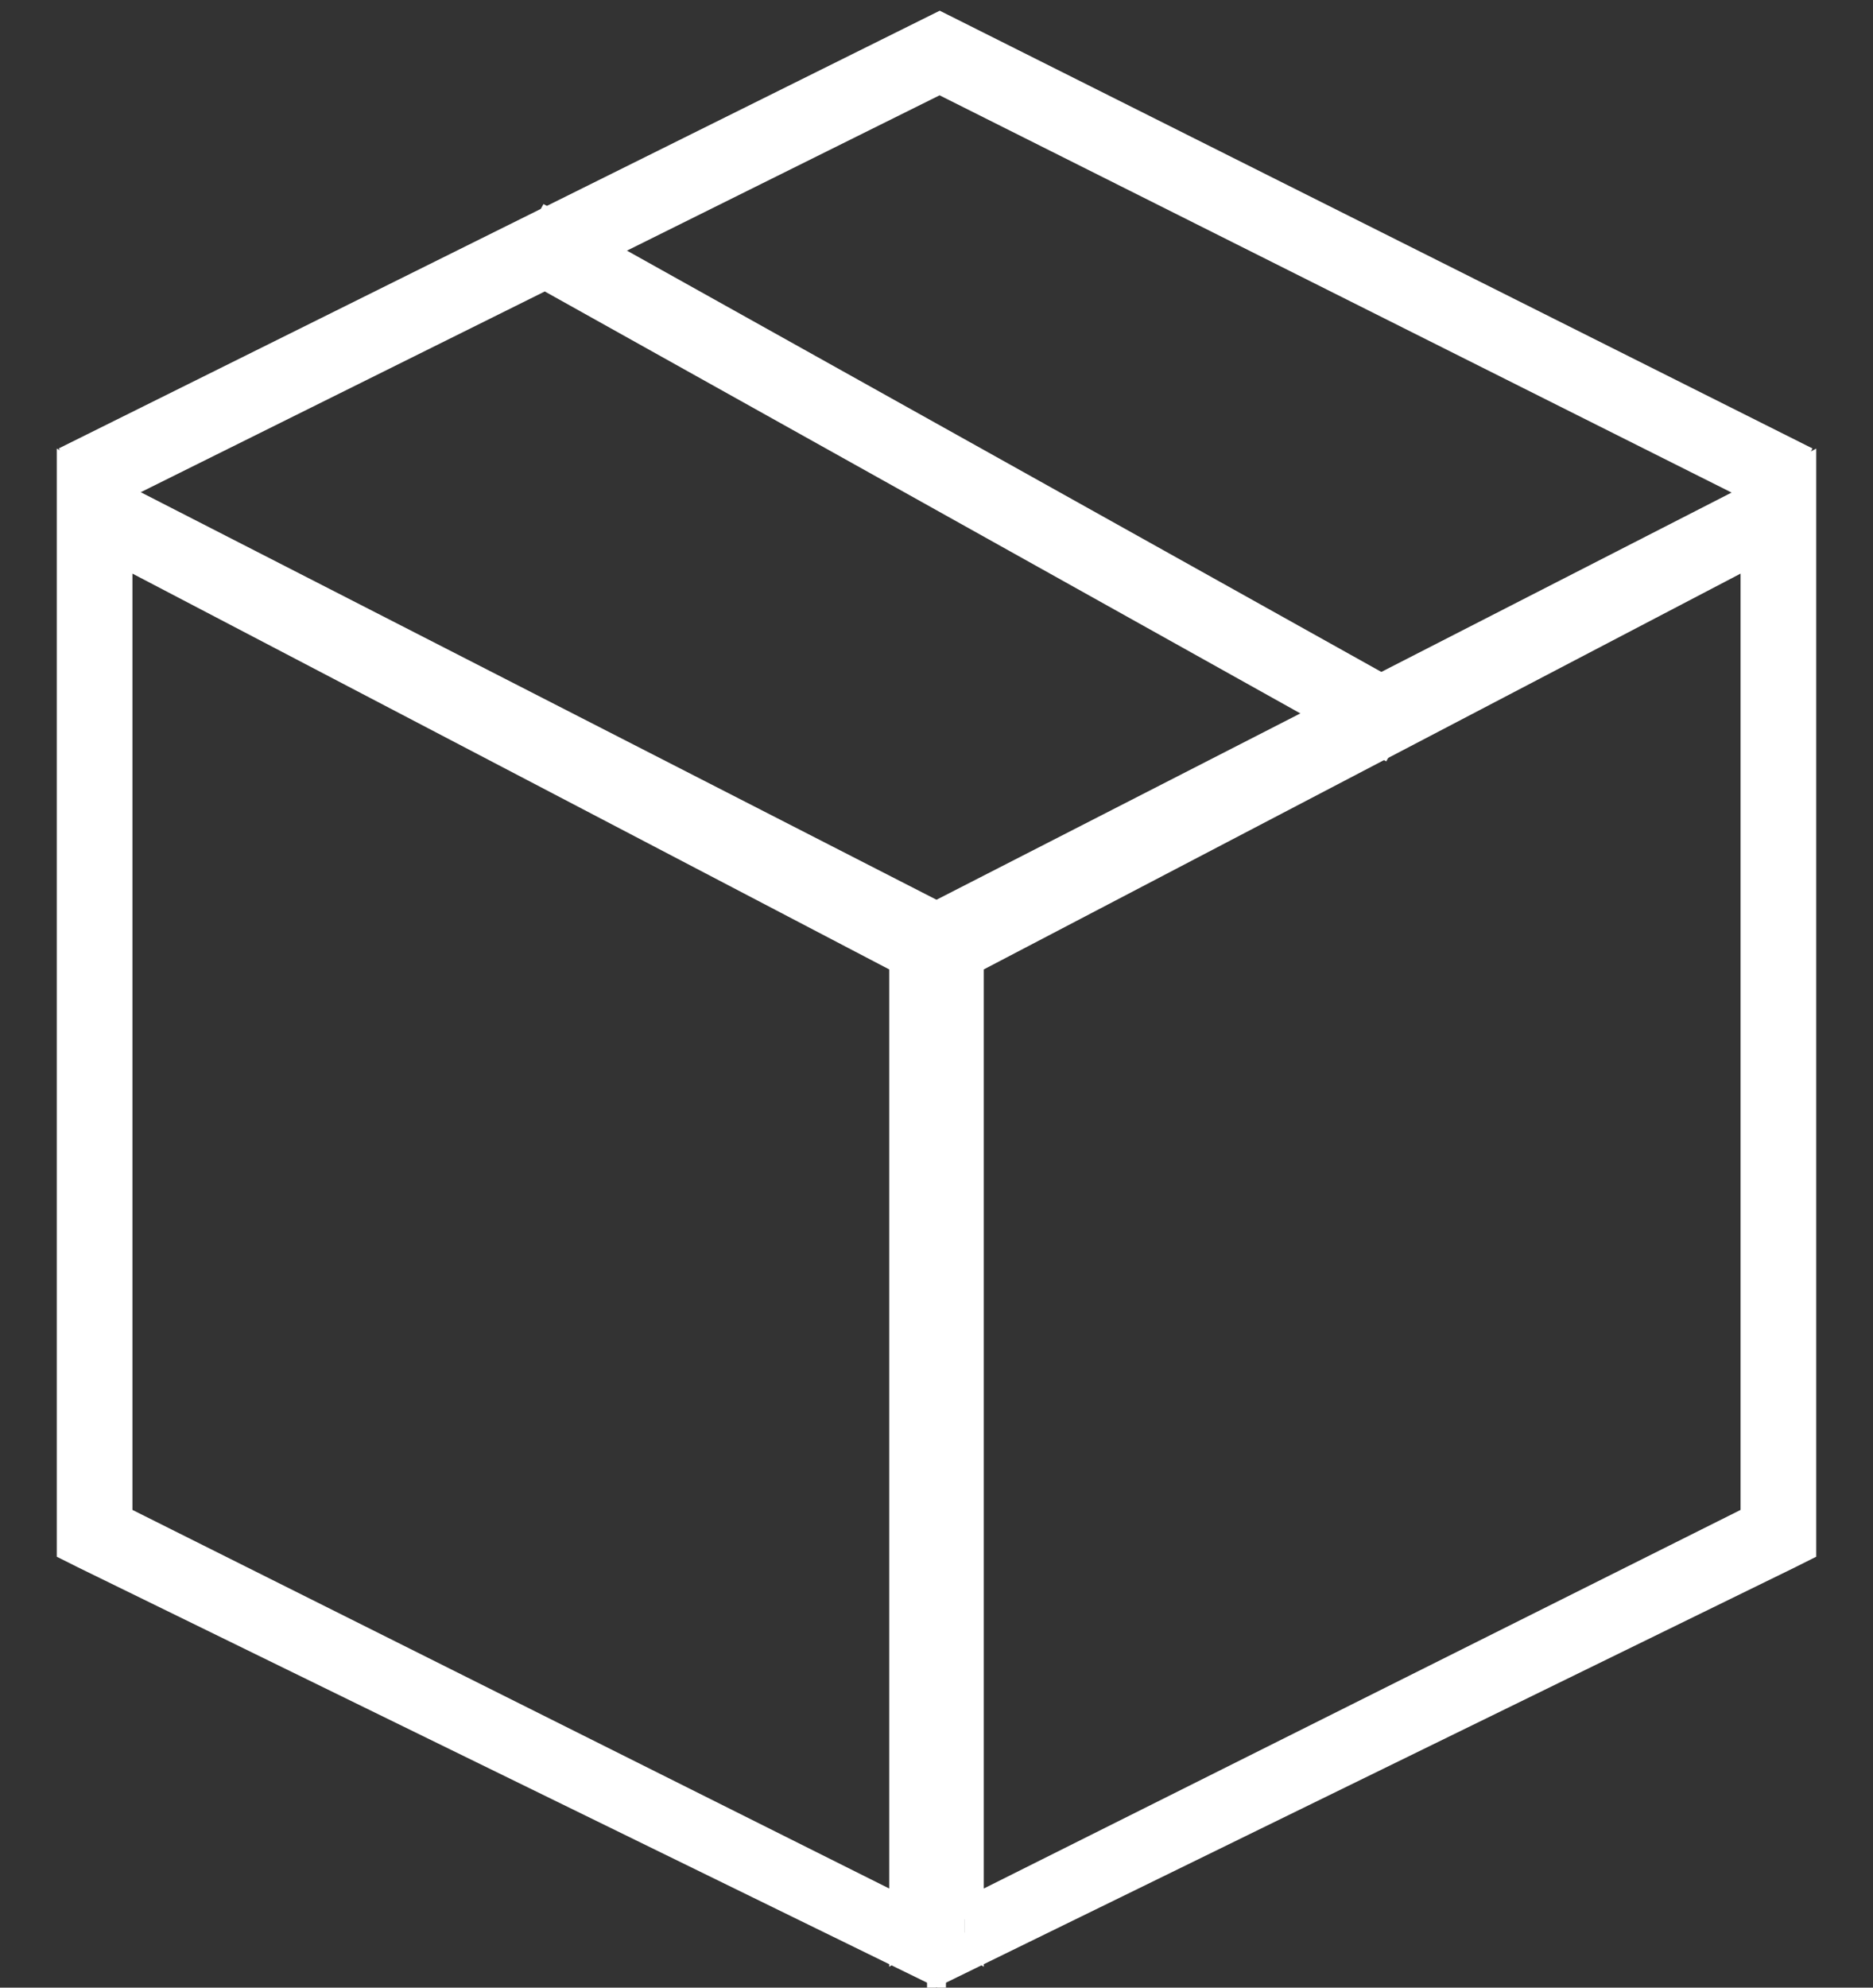 <?xml version="1.0" encoding="UTF-8" standalone="no"?>
<svg width="99px" height="105px" viewBox="0 0 99 105" version="1.1" xmlns="http://www.w3.org/2000/svg" xmlns:xlink="http://www.w3.org/1999/xlink" xmlns:sketch="http://www.bohemiancoding.com/sketch/ns">
    <rect x="0" y="0" width="99" height="105" fill="#333333" stroke="none"/>
    <title>Slice 1</title>
    <description>Created with Sketch (http://www.bohemiancoding.com/sketch)</description>
    <defs></defs>
    <g id="Page-1" stroke="none" stroke-width="1" fill="none" fill-rule="evenodd" sketch:type="MSPage">
        <g id="box2" sketch:type="MSLayerGroup" transform="translate(4, 3)">
            <g id="Path-3-+-Path-1-+-Path-2" sketch:type="MSShapeGroup">
                <path d="M90.903,22.477 L45.667,-0.2 L0,22.477" id="Path-3" stroke="#FFFFFF" stroke-width="4"></path>
                <path d="M88.5,78 L89.329,76.658 L45.329,98.658 L47.5,100 L47.5,47 L46.695,48.329 L90.695,25.329 L88.5,24 L88.5,78 L88.5,78 Z M91.5,21.523 L89.305,22.671 L45.5,45.092 L45.5,101.427 L90.671,79.342 L91.5,78.927 L91.5,78 L91.5,24 L91.5,21.523 L91.5,21.523 Z" id="Path-2" stroke="#FFFFFF" fill="#FFFFFF"></path>
                <path d="M-0.5,78 L-0.5,78.927 L0.329,79.342 L45.5,101.427 L45.5,45.092 L1.695,22.671 L-0.5,21.523 L-0.5,24 L-0.5,78 L-0.5,78 Z M0.305,25.329 L44.305,48.329 L43.5,47 L43.5,100 L45.671,98.658 L1.671,76.658 L2.5,78 L2.5,24 L0.305,25.329 L0.305,25.329 Z" id="Path-1" stroke="#FFFFFF" fill="#FFFFFF"></path>
                <rect id="Rectangle-2" fill="#FFFFFF" x="43" y="97" width="4" height="3"></rect>
                <rect id="Rectangle-3" fill="#FFFFFF" x="0" y="24" width="3" height="2"></rect>
                <rect id="Rectangle-4" fill="#FFFFFF" x="88" y="24" width="3" height="2"></rect>
                <path d="M25.5,10.5 L68.5,34.5" id="Line" stroke="#FFFFFF" stroke-width="4" stroke-linecap="square"></path>
            </g>
        </g>
    </g>
</svg>